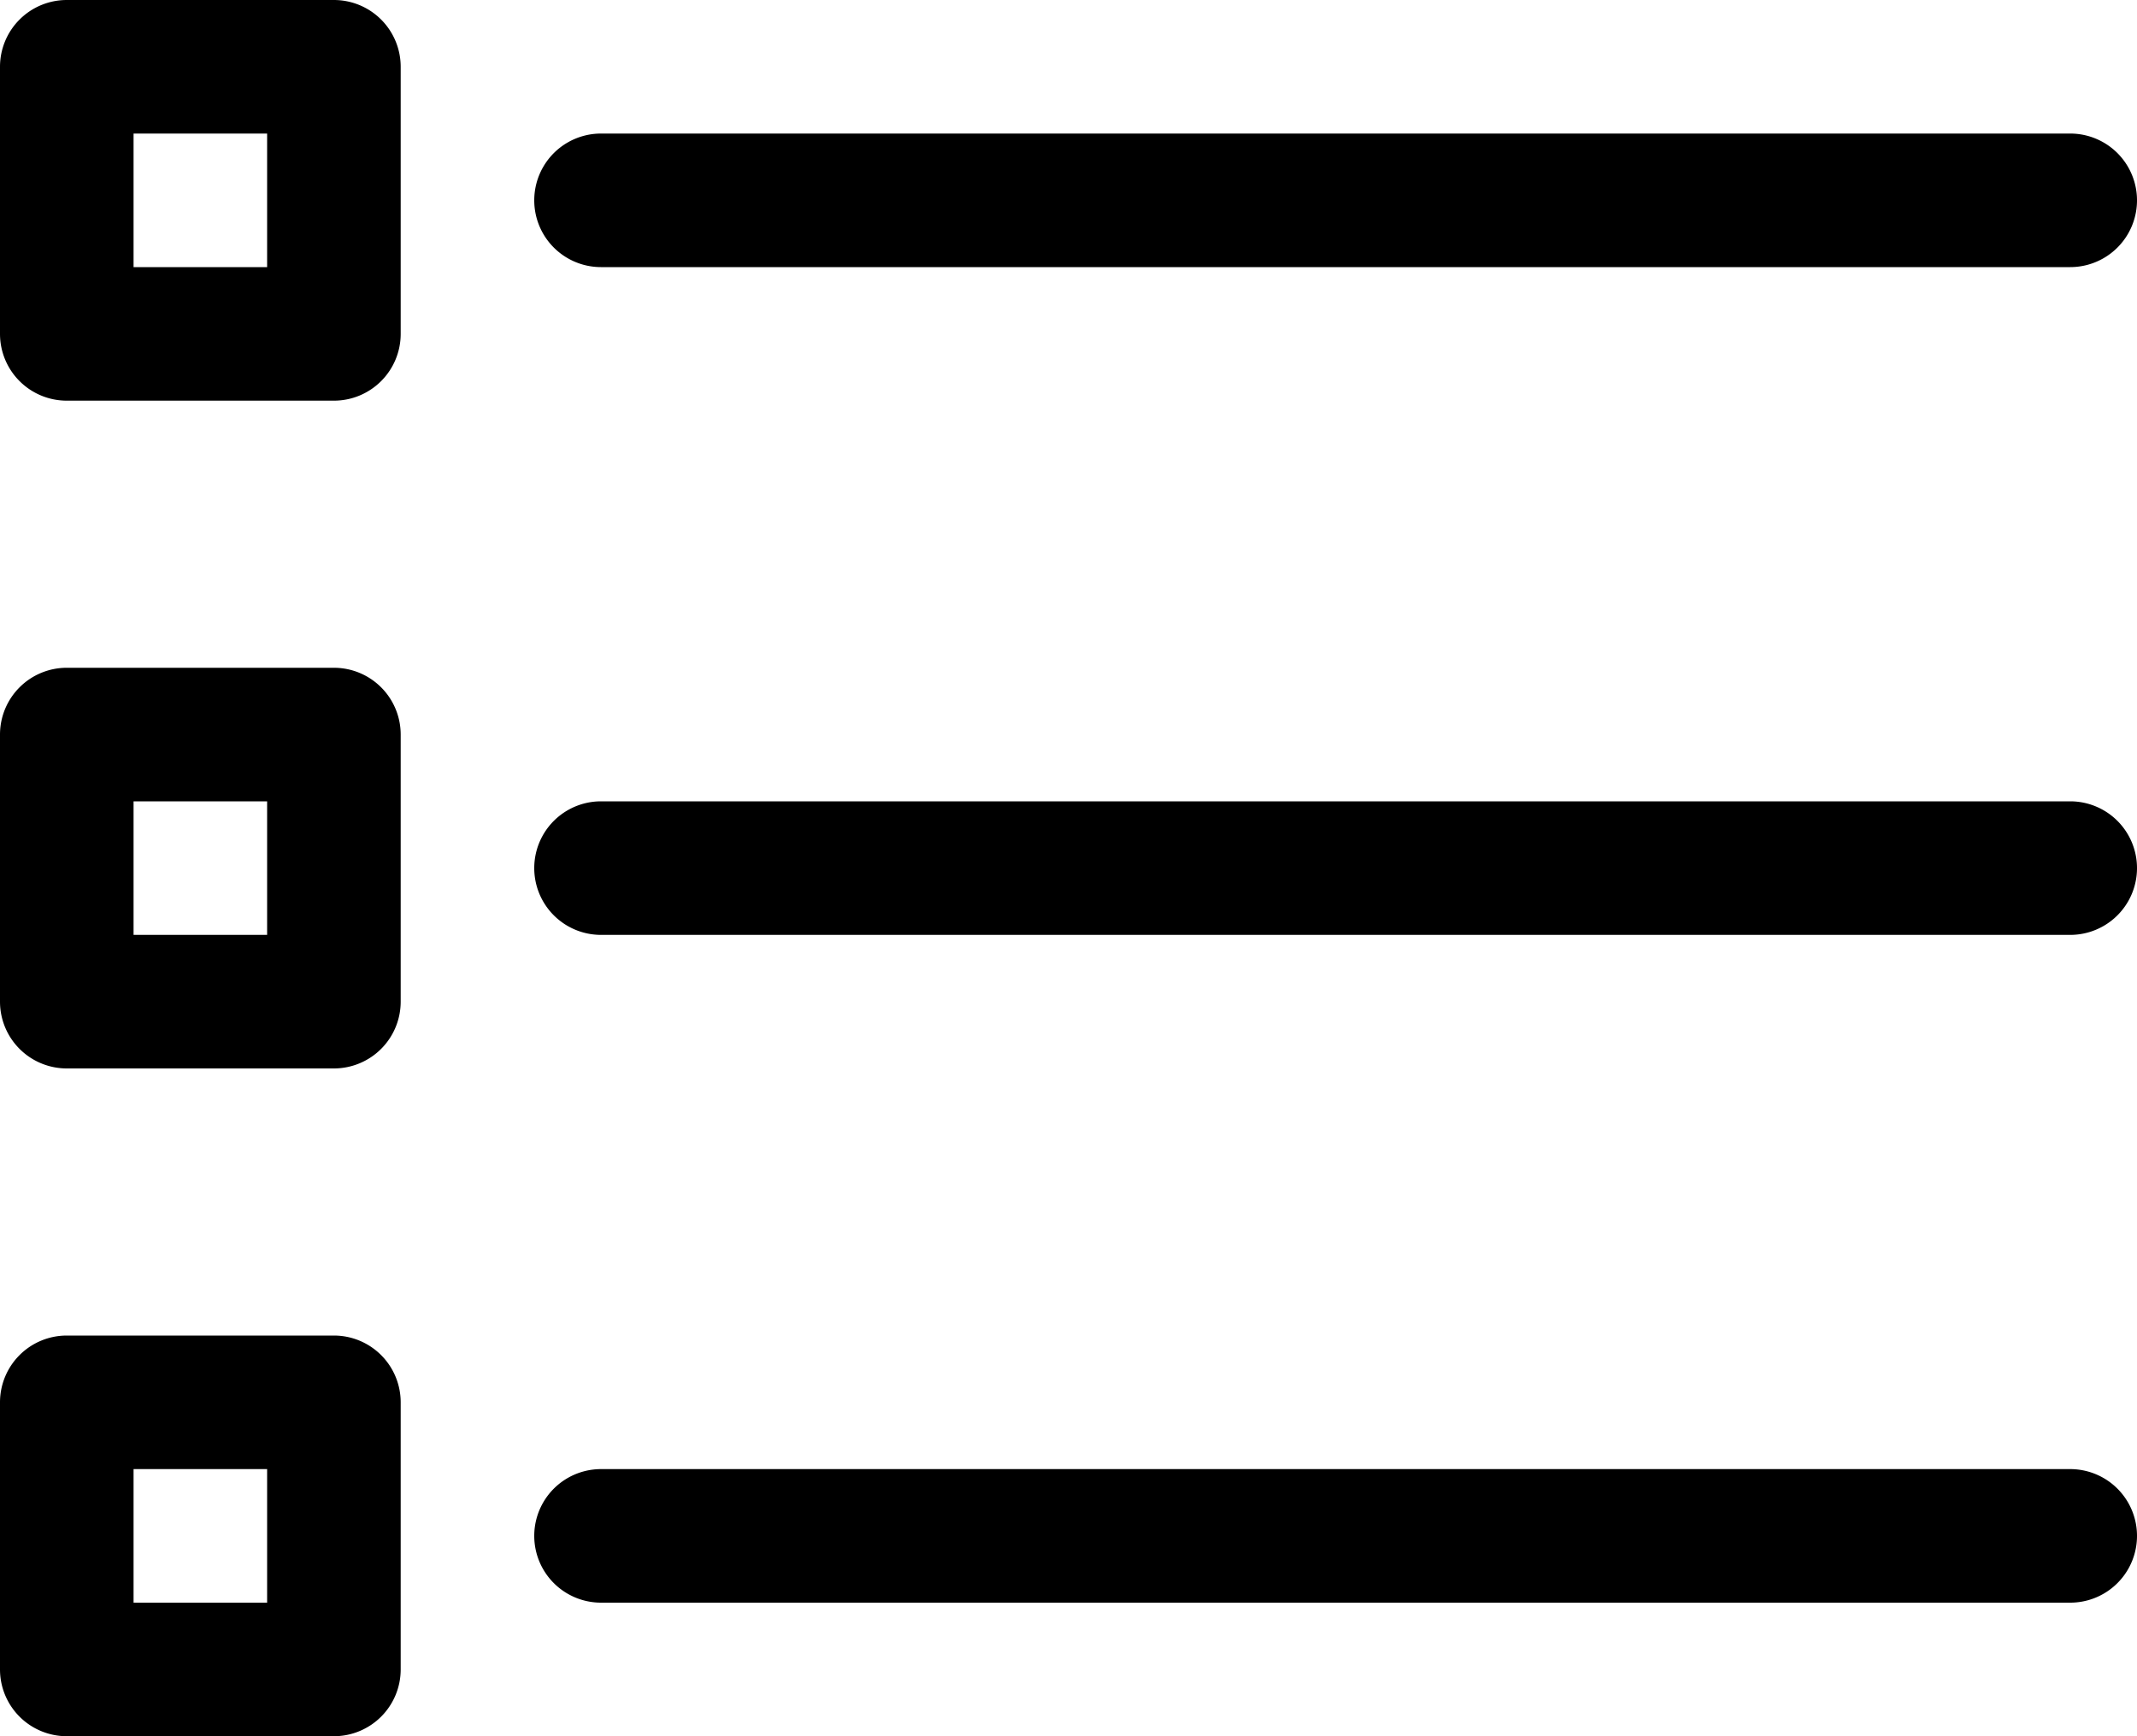 <svg xmlns="http://www.w3.org/2000/svg" viewBox="0 0 64 52"><path d="M18 8h44a2 2 0 0 0 0-4H18a2 2 0 0 0 0 4zm44 16H18a2 2 0 0 0 0 4h44a2 2 0 0 0 0-4zm0 20H18a2 2 0 0 0 0 4h44a2 2 0 0 0 0-4zM10 20H2a2 2 0 0 0-2 2v8a2 2 0 0 0 2 2h8a2 2 0 0 0 2-2v-8a2 2 0 0 0-2-2zm-2 8H4v-4h4zm2-28H2a2 2 0 0 0-2 2v8a2 2 0 0 0 2 2h8a2 2 0 0 0 2-2V2a2 2 0 0 0-2-2zM8 8H4V4h4zm2 32H2a2 2 0 0 0-2 2v8a2 2 0 0 0 2 2h8a2 2 0 0 0 2-2v-8a2 2 0 0 0-2-2zm-2 8H4v-4h4z"/></svg>